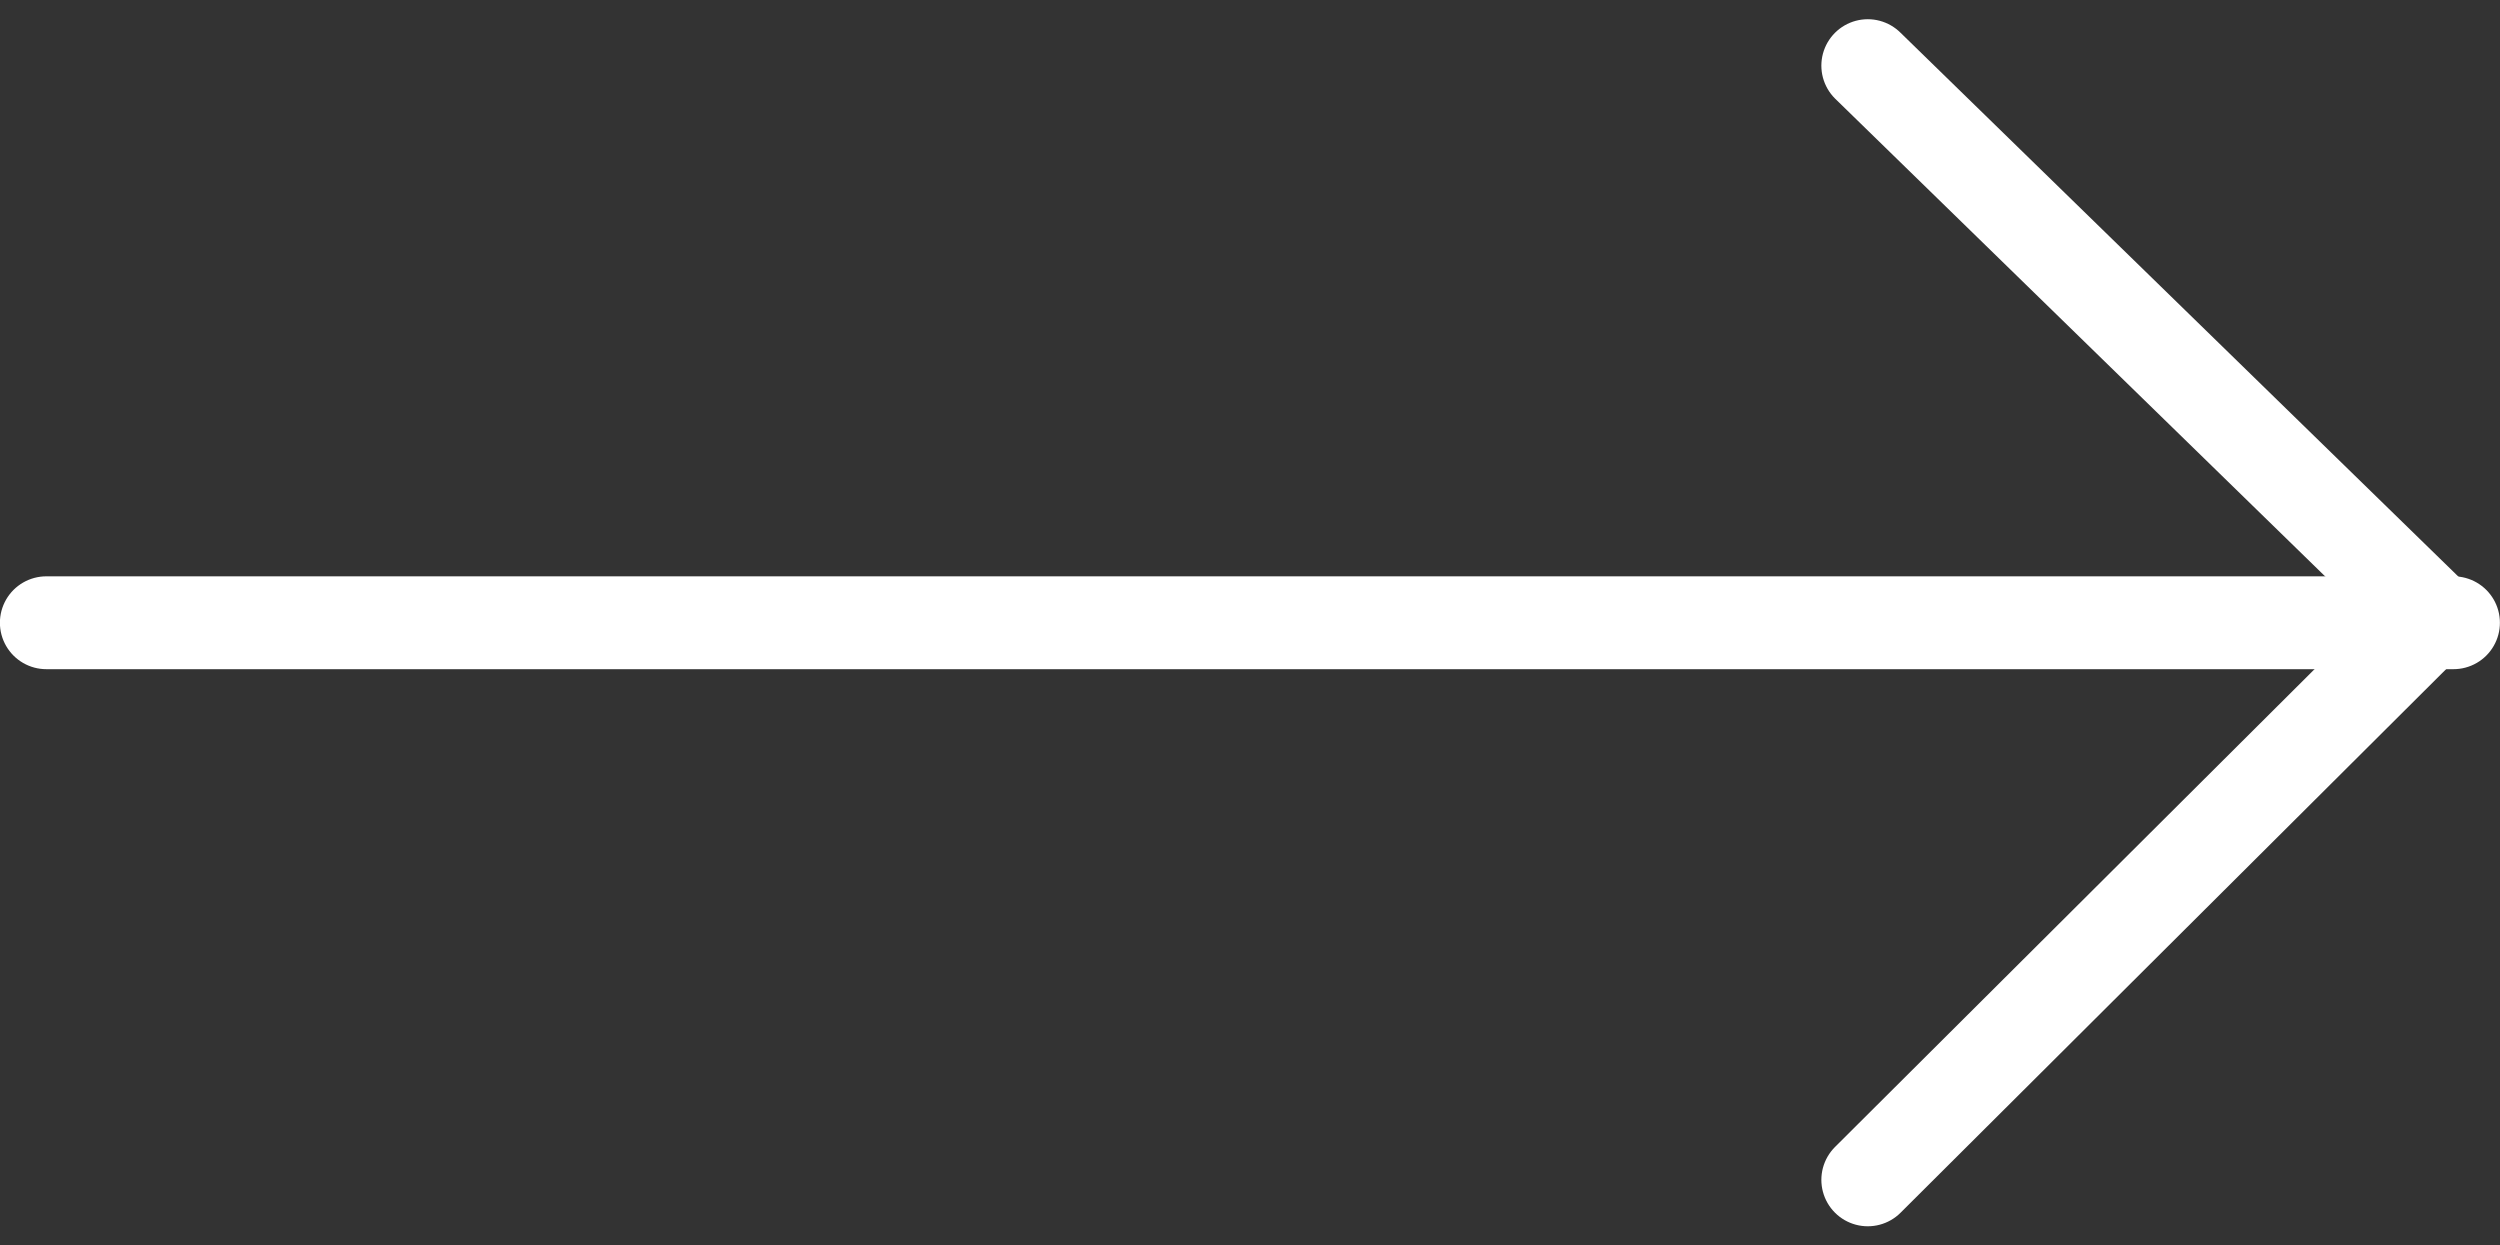 <svg xmlns="http://www.w3.org/2000/svg" width="26.925" height="13.414" viewBox="0 0 26.925 13.414">
  <rect x="0" y="0" width="26.925" height="13.414" fill="#333333" stroke="none"/>
  <g id="arrow" transform="translate(-700.891 -3566.793)">
    <path id="Path_3" data-name="Path 3" d="M0,0H25.925" transform="translate(701.39 3573.5)" fill="none" stroke="#fff" stroke-linecap="round" stroke-width="1"/>
    <line id="Line_1" data-name="Line 1" x2="6.022" y2="5.871" transform="translate(721.007 3567.5)" fill="none" stroke="#fff" stroke-linecap="round" stroke-width="1"/>
    <line id="Line_2" data-name="Line 2" y1="6" x2="6.022" transform="translate(721.007 3573.5)" fill="none" stroke="#fff" stroke-linecap="round" stroke-width="1"/>
  </g>
</svg>
